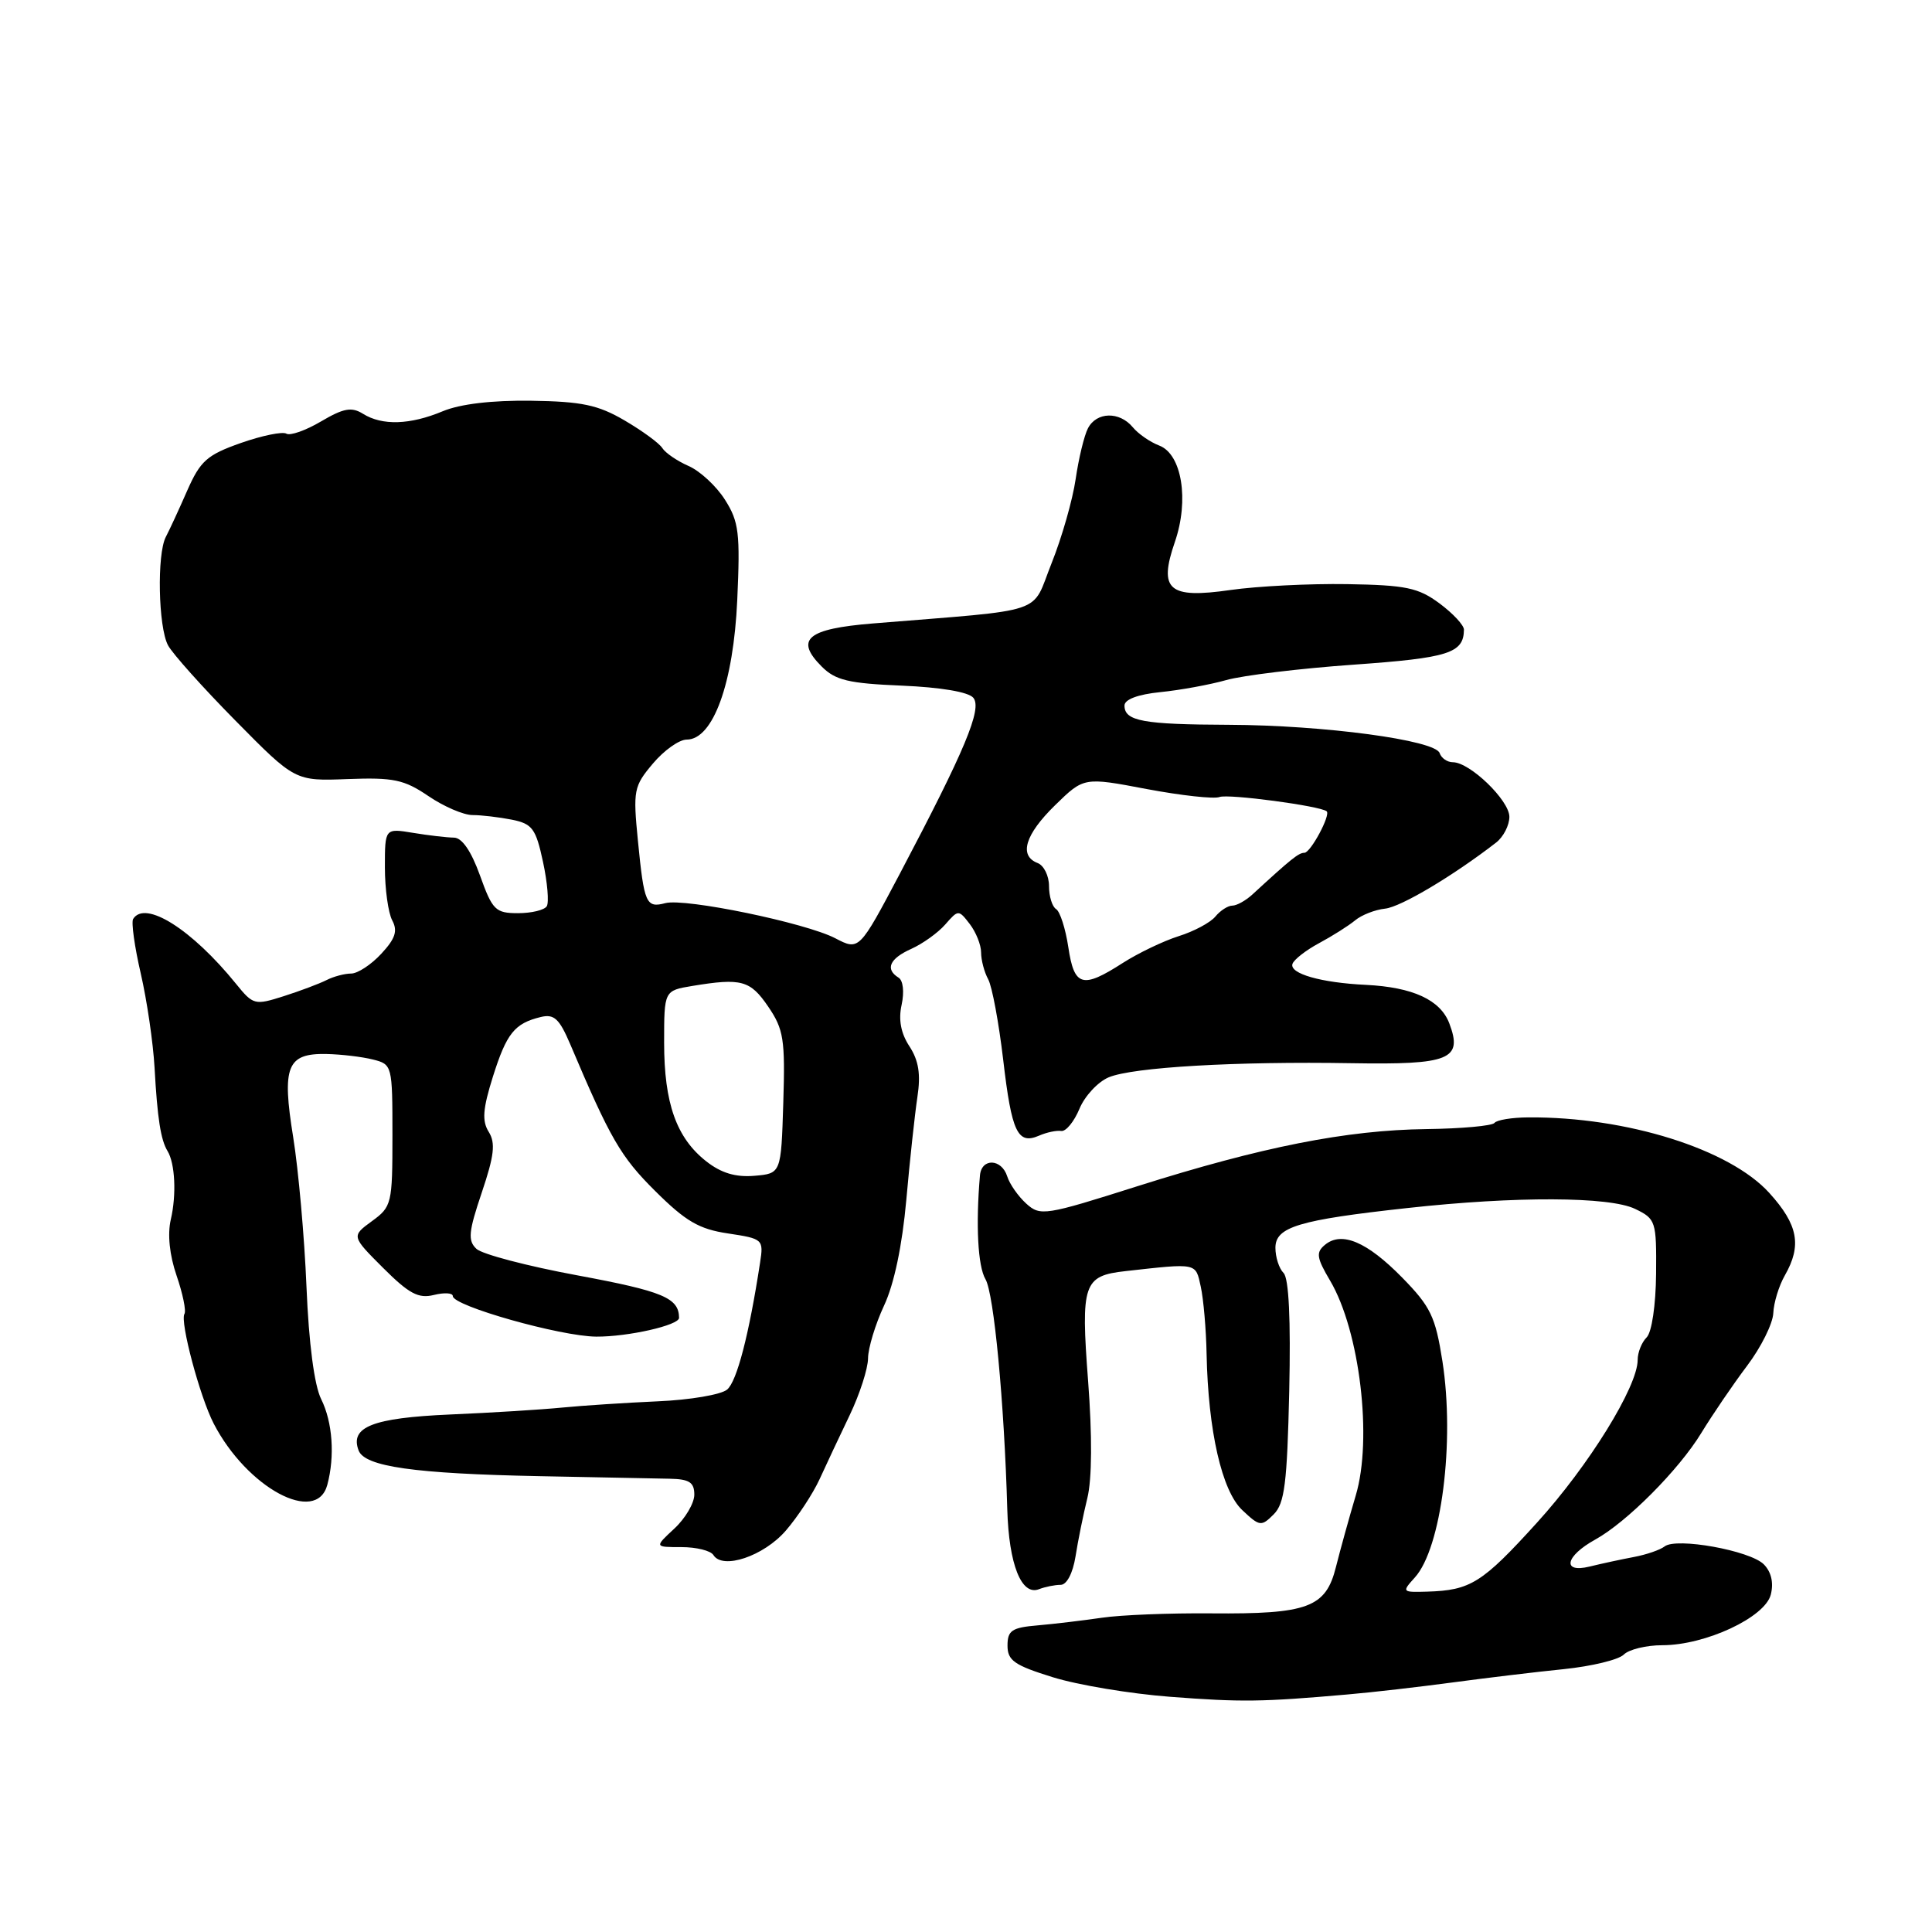 <?xml version="1.0" encoding="UTF-8" standalone="no"?>
<!DOCTYPE svg PUBLIC "-//W3C//DTD SVG 1.1//EN" "http://www.w3.org/Graphics/SVG/1.1/DTD/svg11.dtd" >
<svg xmlns="http://www.w3.org/2000/svg" xmlns:xlink="http://www.w3.org/1999/xlink" version="1.1" viewBox="0 0 256 256">
 <g >
 <path fill="currentColor"
d=" M 178.50 224.53 C 181.80 224.25 188.10 223.52 192.50 222.93 C 196.90 222.34 203.52 221.54 207.21 221.17 C 210.90 220.79 214.47 219.93 215.16 219.24 C 215.84 218.56 218.14 218.00 220.26 218.00 C 225.98 218.00 233.88 214.31 234.64 211.29 C 235.04 209.71 234.70 208.28 233.71 207.28 C 231.88 205.45 222.11 203.69 220.57 204.91 C 219.98 205.37 218.15 206.00 216.50 206.31 C 214.85 206.62 212.20 207.19 210.62 207.58 C 206.92 208.48 207.41 206.19 211.38 204.00 C 215.55 201.70 222.46 194.76 225.43 189.88 C 226.90 187.47 229.62 183.47 231.48 181.00 C 233.35 178.53 234.91 175.38 234.97 174.00 C 235.03 172.62 235.71 170.38 236.50 169.00 C 238.77 165.03 238.26 162.29 234.46 158.09 C 229.21 152.27 215.53 147.97 202.53 148.06 C 200.35 148.07 198.33 148.40 198.03 148.79 C 197.74 149.18 193.68 149.55 189.00 149.61 C 178.42 149.74 167.21 151.96 150.71 157.18 C 138.46 161.07 137.84 161.16 135.99 159.49 C 134.92 158.52 133.78 156.90 133.46 155.87 C 132.71 153.51 130.05 153.42 129.85 155.75 C 129.28 162.30 129.57 167.79 130.58 169.50 C 131.70 171.40 133.07 185.84 133.47 200.00 C 133.68 207.29 135.34 211.47 137.66 210.58 C 138.49 210.26 139.78 210.00 140.54 210.00 C 141.35 210.00 142.15 208.47 142.51 206.25 C 142.83 204.19 143.54 200.70 144.08 198.50 C 144.70 195.98 144.73 190.23 144.18 183.00 C 143.20 170.09 143.55 169.05 149.13 168.43 C 158.72 167.36 158.41 167.30 159.11 170.50 C 159.47 172.15 159.82 176.16 159.88 179.42 C 160.09 189.60 161.90 197.56 164.61 200.10 C 166.91 202.27 167.13 202.30 168.77 200.66 C 170.22 199.22 170.55 196.55 170.83 184.34 C 171.04 174.84 170.78 169.38 170.08 168.68 C 169.48 168.08 169.00 166.58 169.00 165.34 C 169.00 162.58 172.06 161.65 186.50 160.07 C 200.86 158.49 213.28 158.54 216.67 160.19 C 219.40 161.51 219.50 161.81 219.44 168.79 C 219.40 172.95 218.87 176.53 218.19 177.21 C 217.53 177.87 217.00 179.20 217.00 180.19 C 217.00 183.73 210.53 194.20 203.65 201.77 C 196.39 209.77 194.85 210.73 189.10 210.90 C 185.77 211.00 185.73 210.95 187.47 209.03 C 190.99 205.15 192.79 191.04 191.13 180.38 C 190.20 174.45 189.57 173.14 185.79 169.28 C 181.13 164.53 177.77 163.11 175.56 164.95 C 174.35 165.95 174.45 166.66 176.25 169.70 C 180.18 176.36 181.89 190.67 179.64 198.17 C 178.77 201.10 177.59 205.36 177.02 207.63 C 175.68 213.01 173.32 213.89 160.50 213.78 C 155.00 213.73 148.47 213.99 146.00 214.36 C 143.53 214.72 139.70 215.18 137.50 215.37 C 134.07 215.66 133.50 216.05 133.50 218.05 C 133.50 220.03 134.41 220.66 139.50 222.24 C 142.80 223.27 149.78 224.43 155.00 224.83 C 164.49 225.56 167.23 225.52 178.50 224.53 Z  M 104.12 202.82 C 105.70 200.99 107.71 197.93 108.60 196.00 C 109.48 194.07 111.28 190.24 112.60 187.49 C 113.92 184.73 115.01 181.35 115.02 179.99 C 115.03 178.62 115.99 175.47 117.14 173.00 C 118.48 170.15 119.55 165.02 120.09 159.00 C 120.55 153.78 121.22 147.64 121.56 145.36 C 122.02 142.34 121.73 140.53 120.51 138.65 C 119.37 136.92 119.03 135.12 119.47 133.14 C 119.84 131.43 119.67 129.91 119.06 129.54 C 117.25 128.42 117.88 127.01 120.75 125.73 C 122.26 125.05 124.29 123.60 125.25 122.50 C 126.98 120.52 127.02 120.52 128.50 122.44 C 129.32 123.51 130.00 125.20 130.00 126.20 C 130.00 127.21 130.42 128.81 130.94 129.76 C 131.46 130.72 132.35 135.52 132.93 140.44 C 134.05 150.04 134.84 151.71 137.68 150.48 C 138.68 150.04 140.01 149.76 140.62 149.86 C 141.24 149.95 142.32 148.63 143.03 146.93 C 143.73 145.23 145.48 143.35 146.91 142.75 C 150.11 141.41 163.76 140.62 179.09 140.88 C 192.10 141.10 193.86 140.39 192.04 135.60 C 190.86 132.49 187.21 130.81 181.00 130.50 C 175.05 130.22 170.83 129.01 171.26 127.72 C 171.45 127.15 173.04 125.91 174.79 124.97 C 176.54 124.03 178.68 122.68 179.55 121.96 C 180.41 121.24 182.20 120.54 183.53 120.40 C 185.62 120.18 192.57 116.04 198.25 111.64 C 199.21 110.89 200.00 109.36 200.00 108.23 C 200.00 106.05 194.76 101.00 192.51 101.00 C 191.77 101.00 190.99 100.46 190.76 99.79 C 190.19 98.07 175.43 96.09 162.83 96.04 C 151.45 96.00 149.00 95.55 149.00 93.49 C 149.00 92.68 150.77 92.01 153.75 91.71 C 156.36 91.45 160.30 90.73 162.50 90.11 C 164.70 89.49 172.30 88.57 179.39 88.07 C 191.95 87.18 193.94 86.55 193.98 83.44 C 193.99 82.85 192.54 81.29 190.75 79.96 C 187.93 77.87 186.31 77.53 178.50 77.40 C 173.55 77.32 166.59 77.67 163.03 78.18 C 154.84 79.36 153.48 78.18 155.68 71.80 C 157.59 66.26 156.60 60.18 153.61 59.04 C 152.40 58.58 150.82 57.49 150.09 56.60 C 148.33 54.49 145.30 54.56 144.16 56.75 C 143.66 57.71 142.93 60.74 142.53 63.48 C 142.13 66.22 140.70 71.24 139.34 74.63 C 136.57 81.55 139.13 80.69 115.67 82.61 C 106.94 83.32 105.28 84.72 108.89 88.33 C 110.70 90.14 112.45 90.56 119.49 90.85 C 124.66 91.07 128.33 91.69 128.97 92.46 C 130.17 93.91 127.87 99.39 119.25 115.74 C 113.84 125.97 113.84 125.97 110.67 124.32 C 106.75 122.28 90.79 118.98 88.16 119.67 C 85.61 120.34 85.35 119.75 84.53 111.43 C 83.87 104.72 83.97 104.19 86.51 101.18 C 87.98 99.43 89.99 98.00 90.99 98.00 C 94.49 98.00 97.19 90.54 97.69 79.50 C 98.09 70.64 97.91 69.13 96.07 66.23 C 94.94 64.43 92.77 62.42 91.25 61.75 C 89.74 61.09 88.16 60.01 87.76 59.37 C 87.35 58.72 85.10 57.08 82.76 55.71 C 79.24 53.65 77.09 53.20 70.39 53.10 C 65.18 53.03 60.98 53.53 58.67 54.49 C 54.35 56.30 50.64 56.42 48.10 54.83 C 46.59 53.89 45.53 54.08 42.54 55.84 C 40.51 57.04 38.44 57.77 37.94 57.46 C 37.44 57.16 34.73 57.71 31.91 58.70 C 27.43 60.28 26.55 61.06 24.81 65.00 C 23.73 67.47 22.45 70.24 21.97 71.15 C 20.78 73.43 20.97 83.07 22.26 85.50 C 22.84 86.60 26.87 91.10 31.21 95.50 C 39.10 103.50 39.10 103.50 46.08 103.23 C 52.14 103.00 53.55 103.30 56.76 105.48 C 58.80 106.87 61.43 108.00 62.61 108.00 C 63.79 108.00 66.13 108.28 67.82 108.61 C 70.54 109.16 71.00 109.78 71.95 114.20 C 72.54 116.93 72.76 119.58 72.45 120.08 C 72.14 120.59 70.42 121.00 68.64 121.00 C 65.65 121.00 65.25 120.60 63.60 116.00 C 62.43 112.76 61.22 111.00 60.15 110.99 C 59.24 110.98 56.81 110.70 54.75 110.36 C 51.00 109.74 51.00 109.74 51.00 114.93 C 51.00 117.79 51.44 120.95 51.97 121.95 C 52.72 123.35 52.39 124.37 50.52 126.38 C 49.19 127.82 47.39 129.00 46.53 129.00 C 45.68 129.00 44.19 129.39 43.24 129.88 C 42.28 130.36 39.73 131.32 37.56 132.01 C 33.76 133.22 33.54 133.16 31.29 130.38 C 25.42 123.13 19.22 119.22 17.64 121.77 C 17.38 122.20 17.83 125.45 18.65 128.99 C 19.47 132.54 20.29 138.15 20.48 141.47 C 20.85 148.18 21.30 151.05 22.20 152.52 C 23.20 154.16 23.40 158.32 22.63 161.60 C 22.18 163.55 22.46 166.30 23.40 169.03 C 24.22 171.42 24.69 173.70 24.44 174.10 C 23.82 175.10 26.49 185.11 28.32 188.64 C 32.73 197.15 41.93 202.11 43.37 196.75 C 44.39 192.94 44.07 188.44 42.56 185.40 C 41.65 183.58 40.92 178.02 40.61 170.50 C 40.34 163.90 39.54 154.99 38.85 150.69 C 37.33 141.31 38.03 139.56 43.24 139.66 C 45.21 139.70 47.98 140.03 49.41 140.39 C 51.97 141.03 52.00 141.16 52.00 150.44 C 52.00 159.51 51.91 159.90 49.28 161.81 C 46.56 163.80 46.56 163.80 50.77 168.01 C 54.20 171.43 55.45 172.10 57.49 171.59 C 58.87 171.25 60.00 171.31 60.00 171.74 C 60.00 173.04 74.25 177.07 79.00 177.11 C 83.20 177.14 90.00 175.60 89.98 174.62 C 89.95 171.97 87.85 171.10 76.50 168.99 C 69.90 167.77 63.88 166.19 63.13 165.48 C 61.97 164.38 62.08 163.23 63.84 158.01 C 65.49 153.12 65.68 151.46 64.76 149.98 C 63.85 148.53 63.97 146.94 65.31 142.67 C 67.13 136.91 68.17 135.61 71.65 134.76 C 73.42 134.33 74.11 134.97 75.56 138.37 C 80.85 150.86 82.24 153.27 86.79 157.79 C 90.85 161.83 92.62 162.87 96.48 163.44 C 101.11 164.14 101.19 164.22 100.71 167.33 C 99.25 176.85 97.64 183.06 96.34 184.13 C 95.54 184.80 91.42 185.50 87.19 185.68 C 82.96 185.87 77.25 186.24 74.50 186.51 C 71.75 186.78 65.05 187.20 59.60 187.43 C 49.38 187.88 46.33 189.08 47.52 192.20 C 48.35 194.34 54.90 195.27 71.50 195.60 C 79.20 195.75 86.96 195.90 88.75 195.94 C 91.34 195.99 92.00 196.42 92.00 198.05 C 92.00 199.17 90.81 201.20 89.35 202.55 C 86.71 205.00 86.71 205.00 90.29 205.00 C 92.27 205.00 94.17 205.47 94.53 206.05 C 95.75 208.03 101.19 206.20 104.12 202.82 Z  M 93.58 153.88 C 89.63 150.78 88.00 146.19 88.00 138.16 C 88.00 131.26 88.00 131.26 91.75 130.64 C 98.24 129.57 99.41 129.89 101.79 133.38 C 103.84 136.39 104.05 137.72 103.79 146.12 C 103.50 155.50 103.50 155.50 99.95 155.80 C 97.46 156.01 95.55 155.43 93.58 153.88 Z  M 141.56 125.52 C 141.19 123.06 140.46 120.78 139.94 120.46 C 139.42 120.14 139.00 118.77 139.00 117.41 C 139.00 116.05 138.32 114.68 137.50 114.36 C 134.97 113.39 135.82 110.59 139.81 106.69 C 143.62 102.97 143.62 102.97 151.93 104.55 C 156.50 105.41 160.85 105.89 161.59 105.61 C 162.74 105.16 174.95 106.79 175.79 107.50 C 176.35 107.98 173.66 113.00 172.84 113.00 C 172.08 113.00 171.13 113.76 165.92 118.55 C 165.04 119.35 163.86 120.00 163.29 120.00 C 162.71 120.00 161.70 120.65 161.04 121.45 C 160.38 122.25 158.19 123.42 156.17 124.05 C 154.15 124.69 150.82 126.29 148.77 127.60 C 143.42 131.04 142.34 130.73 141.56 125.52 Z "/>
</g>
</svg>